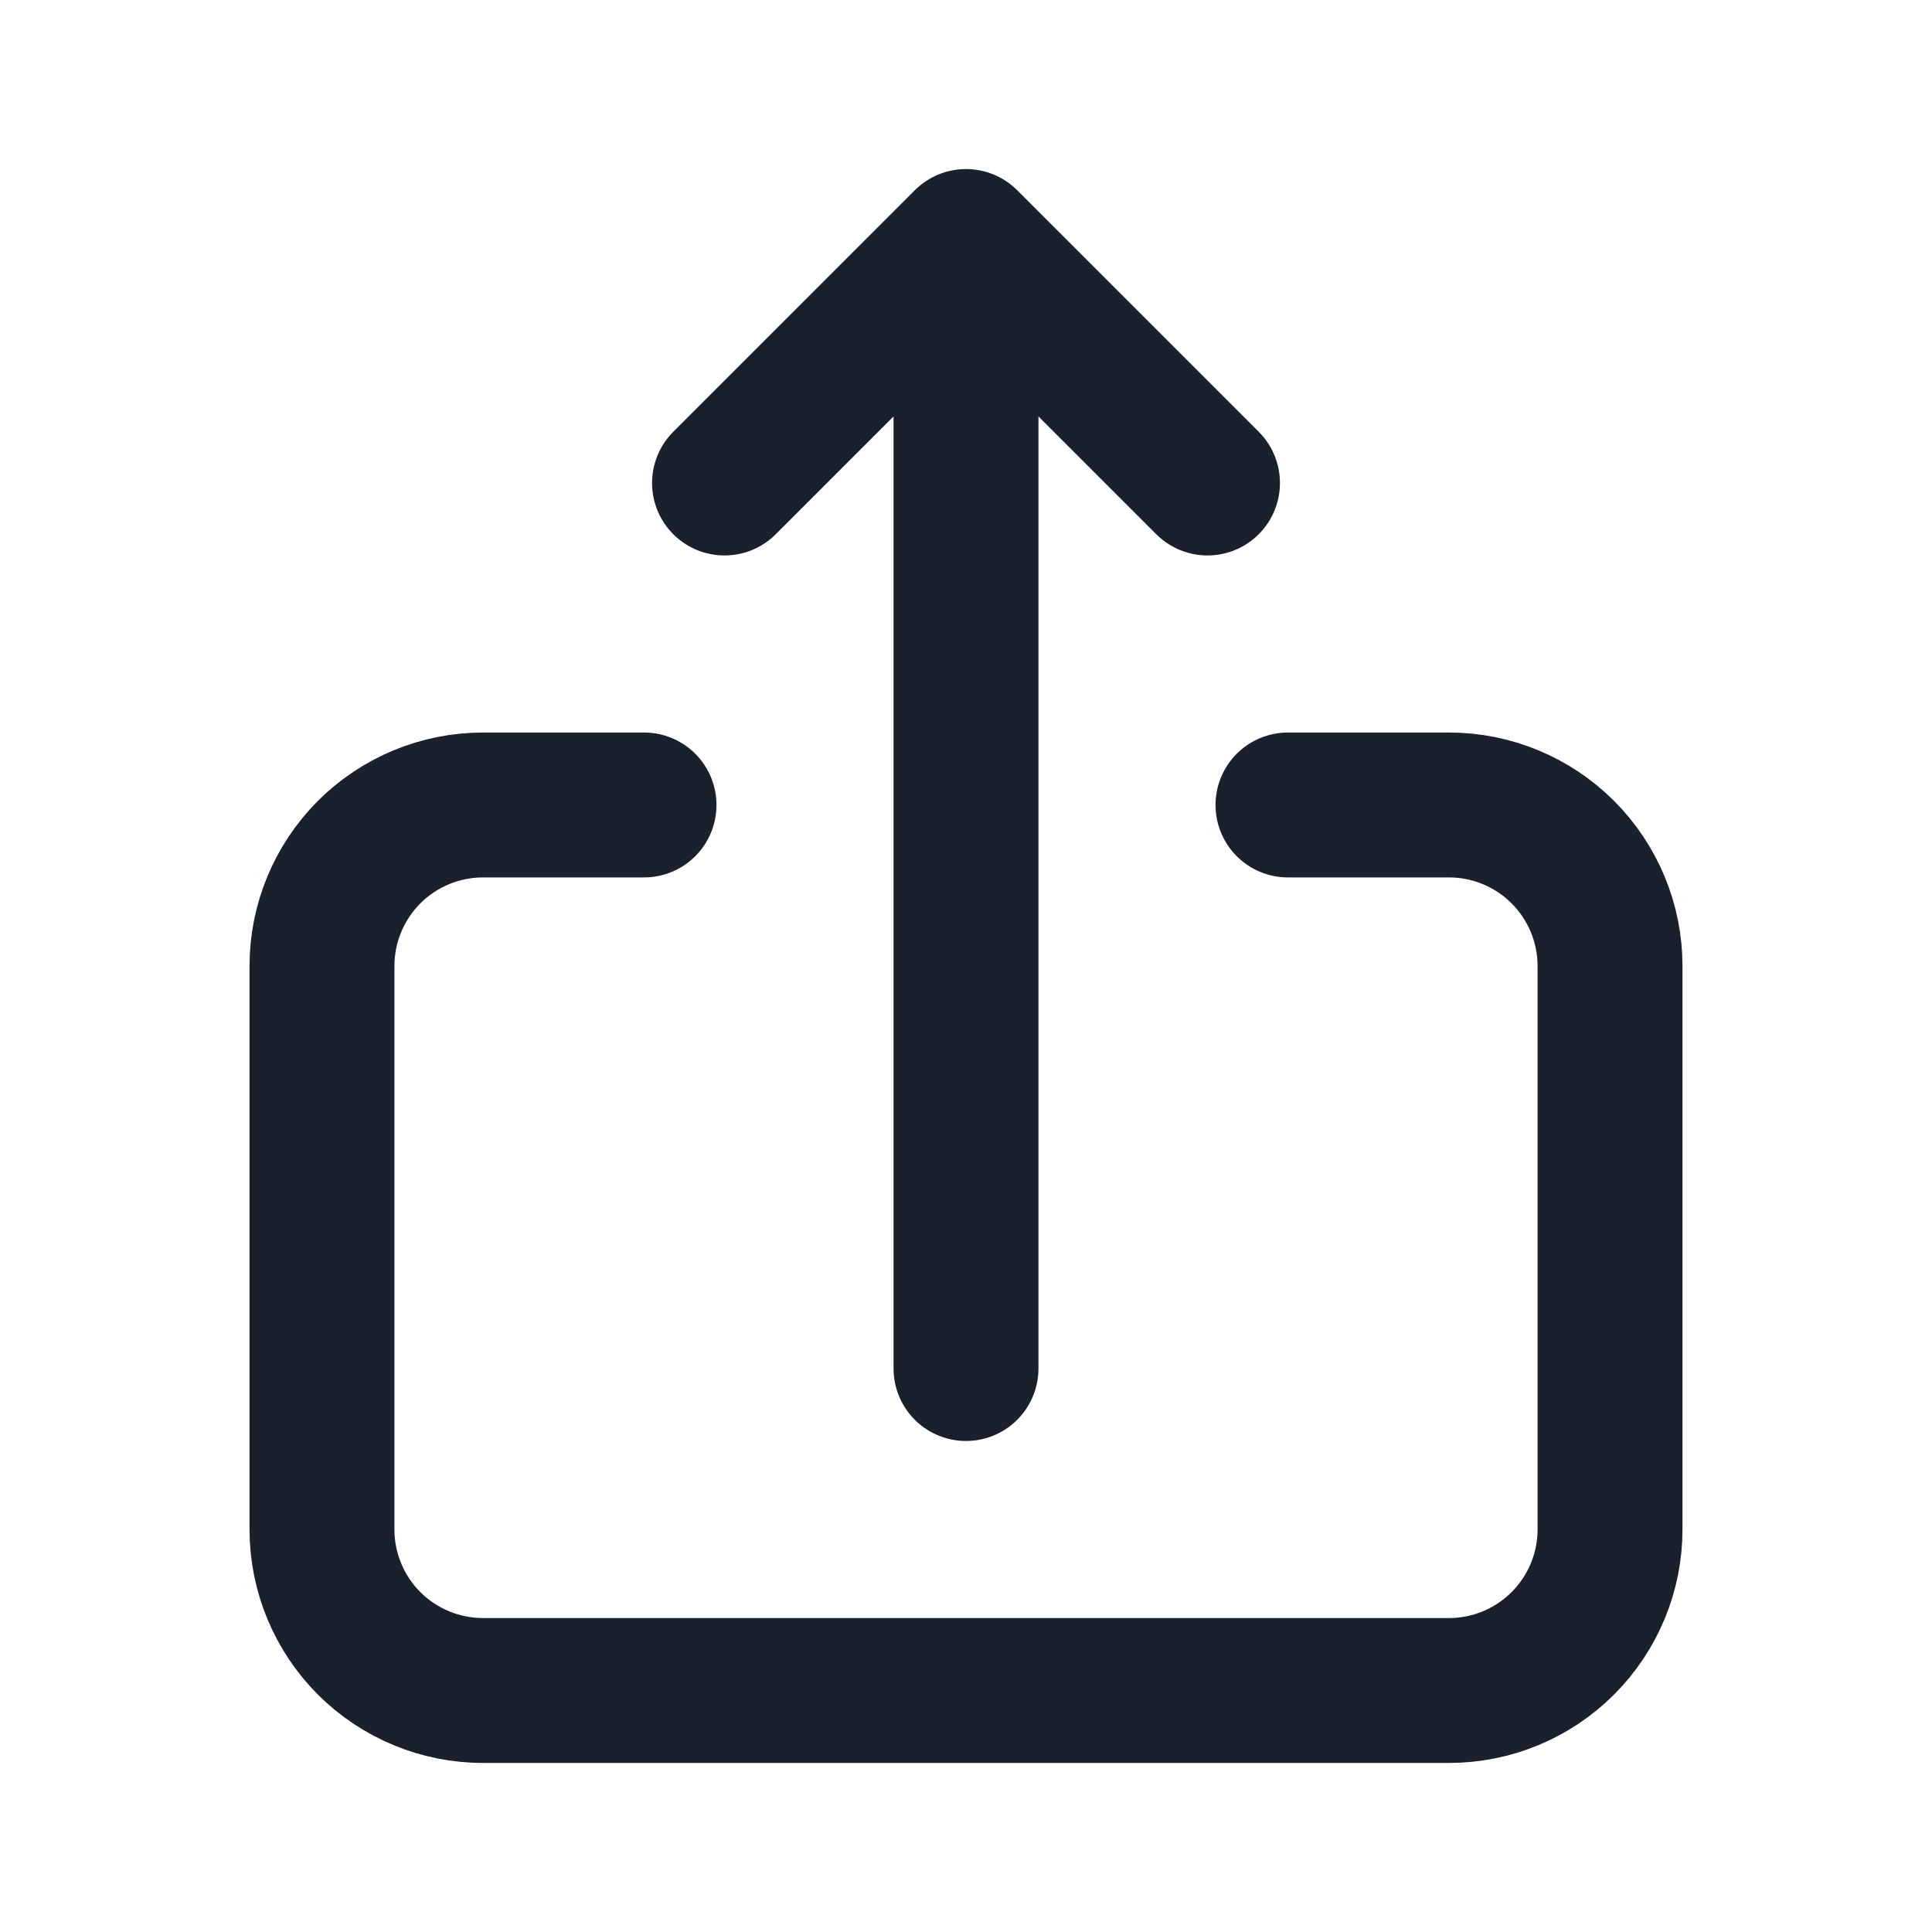 <svg width="20" height="20" viewBox="0 0 20 20" fill="none" xmlns="http://www.w3.org/2000/svg">
<path d="M6.667 8.333L5 8.333C4.558 8.333 4.134 8.509 3.821 8.821C3.509 9.134 3.333 9.558 3.333 10L3.333 15.833C3.333 16.275 3.509 16.699 3.821 17.012C4.134 17.324 4.558 17.5 5 17.5L15 17.5C15.442 17.5 15.866 17.324 16.178 17.012C16.491 16.699 16.667 16.275 16.667 15.833L16.667 10C16.667 9.558 16.491 9.134 16.178 8.821C15.866 8.509 15.442 8.333 15 8.333L13.333 8.333" stroke="#1A202C" stroke-width="1.5" stroke-linecap="round" stroke-linejoin="round"/>
<path d="M10 14.167L10 2.5M10 2.5L7.5 5M10 2.5L12.5 5" stroke="#1A202C" stroke-width="1.5" stroke-linecap="round" stroke-linejoin="round"/>
</svg>
